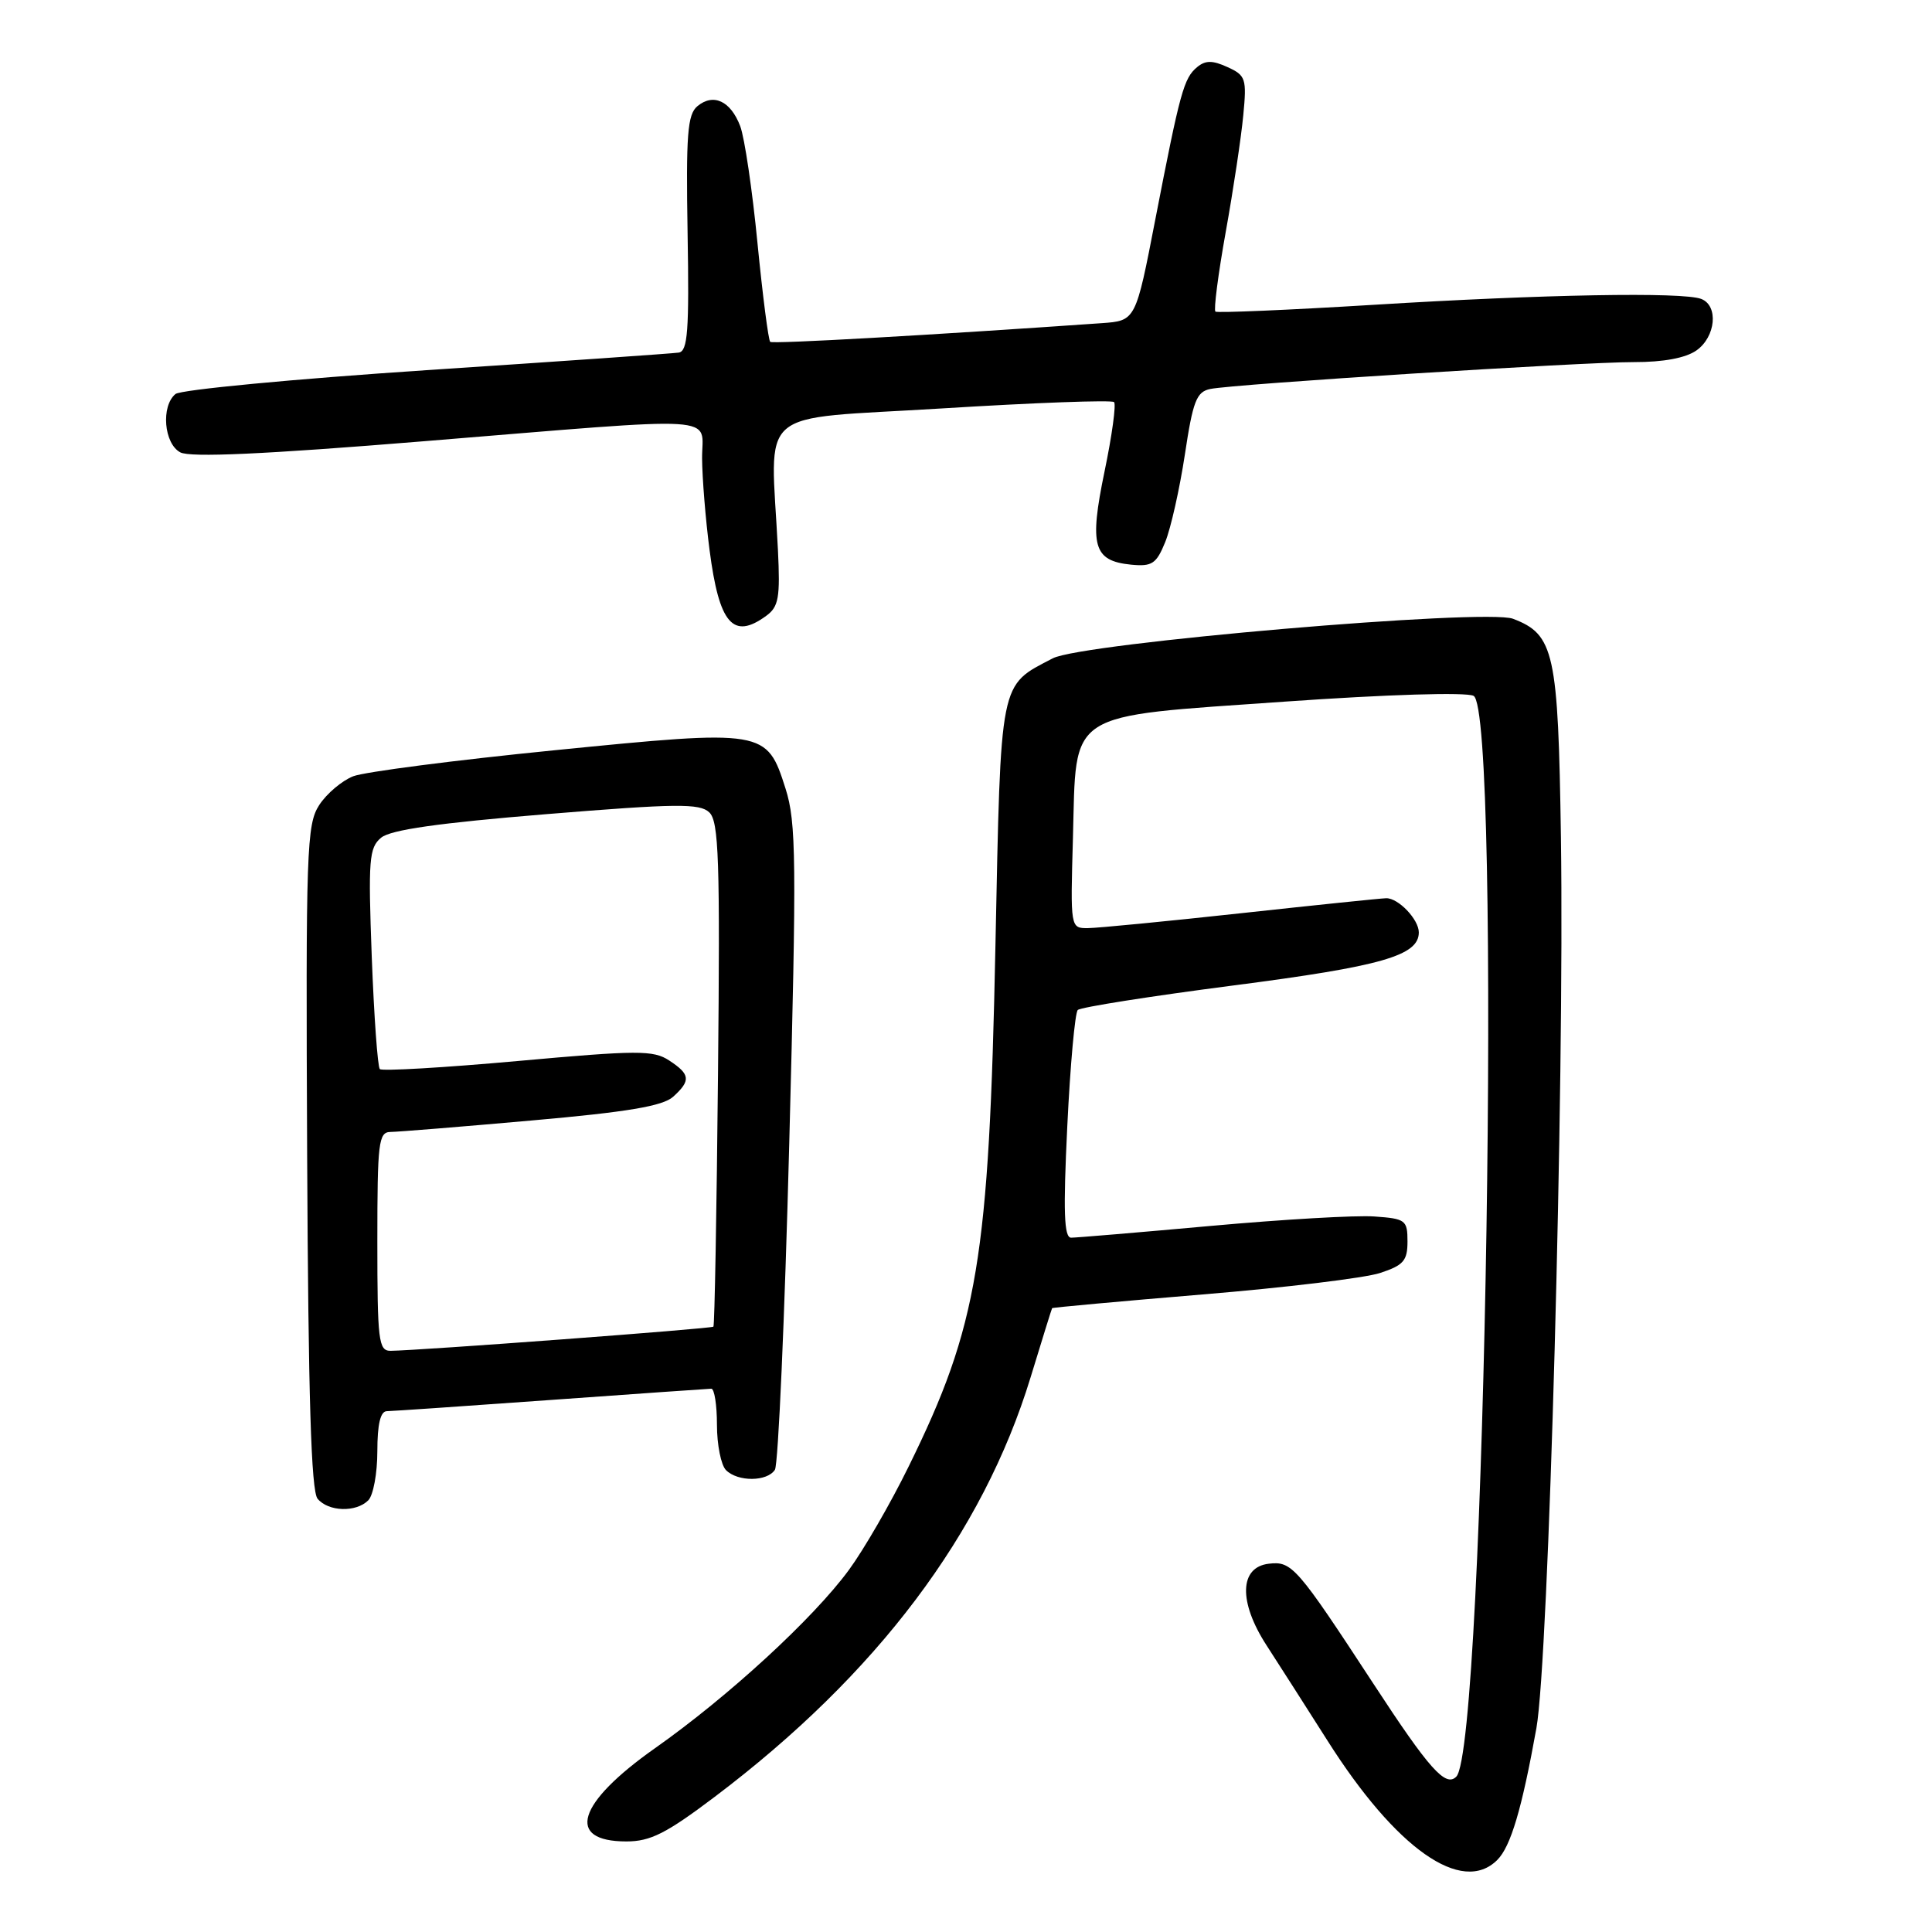 <?xml version="1.0" encoding="UTF-8" standalone="no"?>
<!DOCTYPE svg PUBLIC "-//W3C//DTD SVG 1.1//EN" "http://www.w3.org/Graphics/SVG/1.1/DTD/svg11.dtd" >
<svg xmlns="http://www.w3.org/2000/svg" xmlns:xlink="http://www.w3.org/1999/xlink" version="1.1" viewBox="0 0 256 256">
 <g >
 <path fill="currentColor"
d=" M 198.40 246.45 C 200.18 244.68 201.66 239.68 203.58 229.00 C 205.21 219.93 207.31 143.78 206.83 110.95 C 206.47 86.45 205.95 84.07 200.48 81.99 C 196.84 80.61 143.39 85.20 139.50 87.23 C 132.38 90.94 132.63 89.73 131.90 125.32 C 131.06 166.82 129.59 175.66 120.40 194.32 C 118.02 199.18 114.45 205.35 112.48 208.03 C 107.77 214.45 96.51 224.80 86.80 231.64 C 76.45 238.93 74.89 244.00 83.00 244.00 C 86.18 244.00 88.28 242.94 94.69 238.10 C 116.19 221.87 130.23 203.23 136.56 182.50 C 138.07 177.55 139.35 173.43 139.41 173.34 C 139.46 173.25 148.44 172.43 159.36 171.52 C 170.29 170.62 180.86 169.34 182.86 168.68 C 185.97 167.66 186.50 167.06 186.50 164.50 C 186.50 161.67 186.25 161.48 182.11 161.19 C 179.70 161.01 169.94 161.58 160.44 162.44 C 150.93 163.30 142.60 164.00 141.93 164.00 C 140.99 164.00 140.87 160.59 141.42 149.25 C 141.81 141.14 142.44 134.20 142.81 133.83 C 143.19 133.46 152.46 132.00 163.42 130.58 C 183.07 128.04 188.00 126.63 188.00 123.55 C 188.00 121.83 185.29 118.99 183.68 119.02 C 183.03 119.03 174.40 119.92 164.50 121.00 C 154.60 122.08 145.45 122.97 144.17 122.98 C 141.83 123.00 141.83 123.00 142.17 111.03 C 142.64 93.96 140.98 95.03 170.22 92.97 C 183.88 92.01 194.22 91.70 195.25 92.20 C 199.01 94.06 196.82 231.48 192.97 235.41 C 191.56 236.86 189.39 234.44 181.97 223.08 C 171.83 207.58 171.18 206.84 168.13 207.20 C 164.22 207.65 164.09 212.25 167.82 218.01 C 169.42 220.48 173.05 226.16 175.89 230.63 C 184.98 244.99 193.73 251.13 198.40 246.45 Z  M 48.80 198.80 C 49.46 198.14 50.00 195.22 50.00 192.30 C 50.00 188.73 50.41 187.00 51.25 186.99 C 51.94 186.98 61.72 186.31 73.00 185.50 C 84.28 184.69 93.84 184.02 94.25 184.01 C 94.66 184.01 95.00 186.16 95.00 188.80 C 95.00 191.44 95.54 194.14 96.20 194.80 C 97.77 196.37 101.66 196.34 102.68 194.75 C 103.12 194.06 103.98 174.60 104.58 151.50 C 105.56 113.92 105.51 108.97 104.09 104.50 C 101.60 96.67 101.37 96.63 73.40 99.42 C 60.26 100.73 48.29 102.28 46.80 102.86 C 45.32 103.44 43.29 105.15 42.30 106.67 C 40.63 109.24 40.51 112.53 40.70 153.31 C 40.85 185.07 41.23 197.57 42.08 198.59 C 43.51 200.31 47.17 200.43 48.80 198.80 Z  M 101.53 81.60 C 103.18 80.40 103.39 79.19 103.08 72.85 C 102.12 53.59 99.70 55.67 124.79 54.12 C 137.04 53.36 147.32 52.98 147.62 53.28 C 147.91 53.58 147.35 57.71 146.36 62.46 C 144.31 72.35 144.87 74.32 149.87 74.82 C 152.65 75.09 153.22 74.72 154.40 71.82 C 155.14 69.99 156.31 64.78 157.00 60.24 C 158.07 53.13 158.54 51.92 160.37 51.54 C 163.60 50.88 209.66 47.97 216.53 47.98 C 220.39 47.99 223.35 47.44 224.78 46.44 C 227.35 44.64 227.74 40.50 225.42 39.61 C 222.97 38.67 204.58 39.00 182.00 40.39 C 170.72 41.08 161.30 41.48 161.05 41.29 C 160.80 41.09 161.41 36.33 162.42 30.71 C 163.43 25.10 164.47 18.15 164.74 15.28 C 165.21 10.42 165.07 9.99 162.65 8.89 C 160.66 7.98 159.73 7.98 158.63 8.89 C 156.86 10.36 156.38 12.10 153.10 29.00 C 150.49 42.50 150.49 42.50 145.99 42.82 C 123.11 44.42 102.42 45.59 102.06 45.30 C 101.82 45.11 101.06 39.22 100.37 32.21 C 99.69 25.21 98.66 18.23 98.08 16.71 C 96.81 13.38 94.53 12.31 92.41 14.07 C 91.09 15.17 90.89 17.82 91.11 30.93 C 91.33 43.84 91.13 46.53 89.94 46.72 C 89.15 46.84 74.10 47.89 56.50 49.05 C 38.90 50.22 23.94 51.64 23.25 52.21 C 21.31 53.82 21.72 58.78 23.89 59.94 C 25.20 60.64 34.97 60.20 56.12 58.47 C 96.60 55.17 92.99 54.95 93.03 60.75 C 93.05 63.36 93.49 68.82 94.02 72.88 C 95.29 82.68 97.13 84.82 101.53 81.60 Z  M 50.00 164.50 C 50.00 151.36 50.16 150.00 51.75 149.99 C 52.71 149.98 61.12 149.30 70.44 148.47 C 83.16 147.35 87.82 146.56 89.19 145.33 C 91.56 143.18 91.48 142.36 88.67 140.52 C 86.57 139.14 84.53 139.15 68.60 140.59 C 58.84 141.47 50.62 141.95 50.33 141.66 C 50.04 141.37 49.56 134.68 49.26 126.80 C 48.78 113.89 48.90 112.33 50.50 111.00 C 51.77 109.95 58.10 109.05 72.39 107.88 C 89.64 106.47 92.71 106.44 93.98 107.64 C 95.25 108.84 95.42 113.89 95.14 142.27 C 94.96 160.55 94.69 175.63 94.53 175.79 C 94.27 176.06 55.53 178.95 51.75 178.99 C 50.16 179.00 50.00 177.65 50.00 164.50 Z "/>
</g>
</svg>